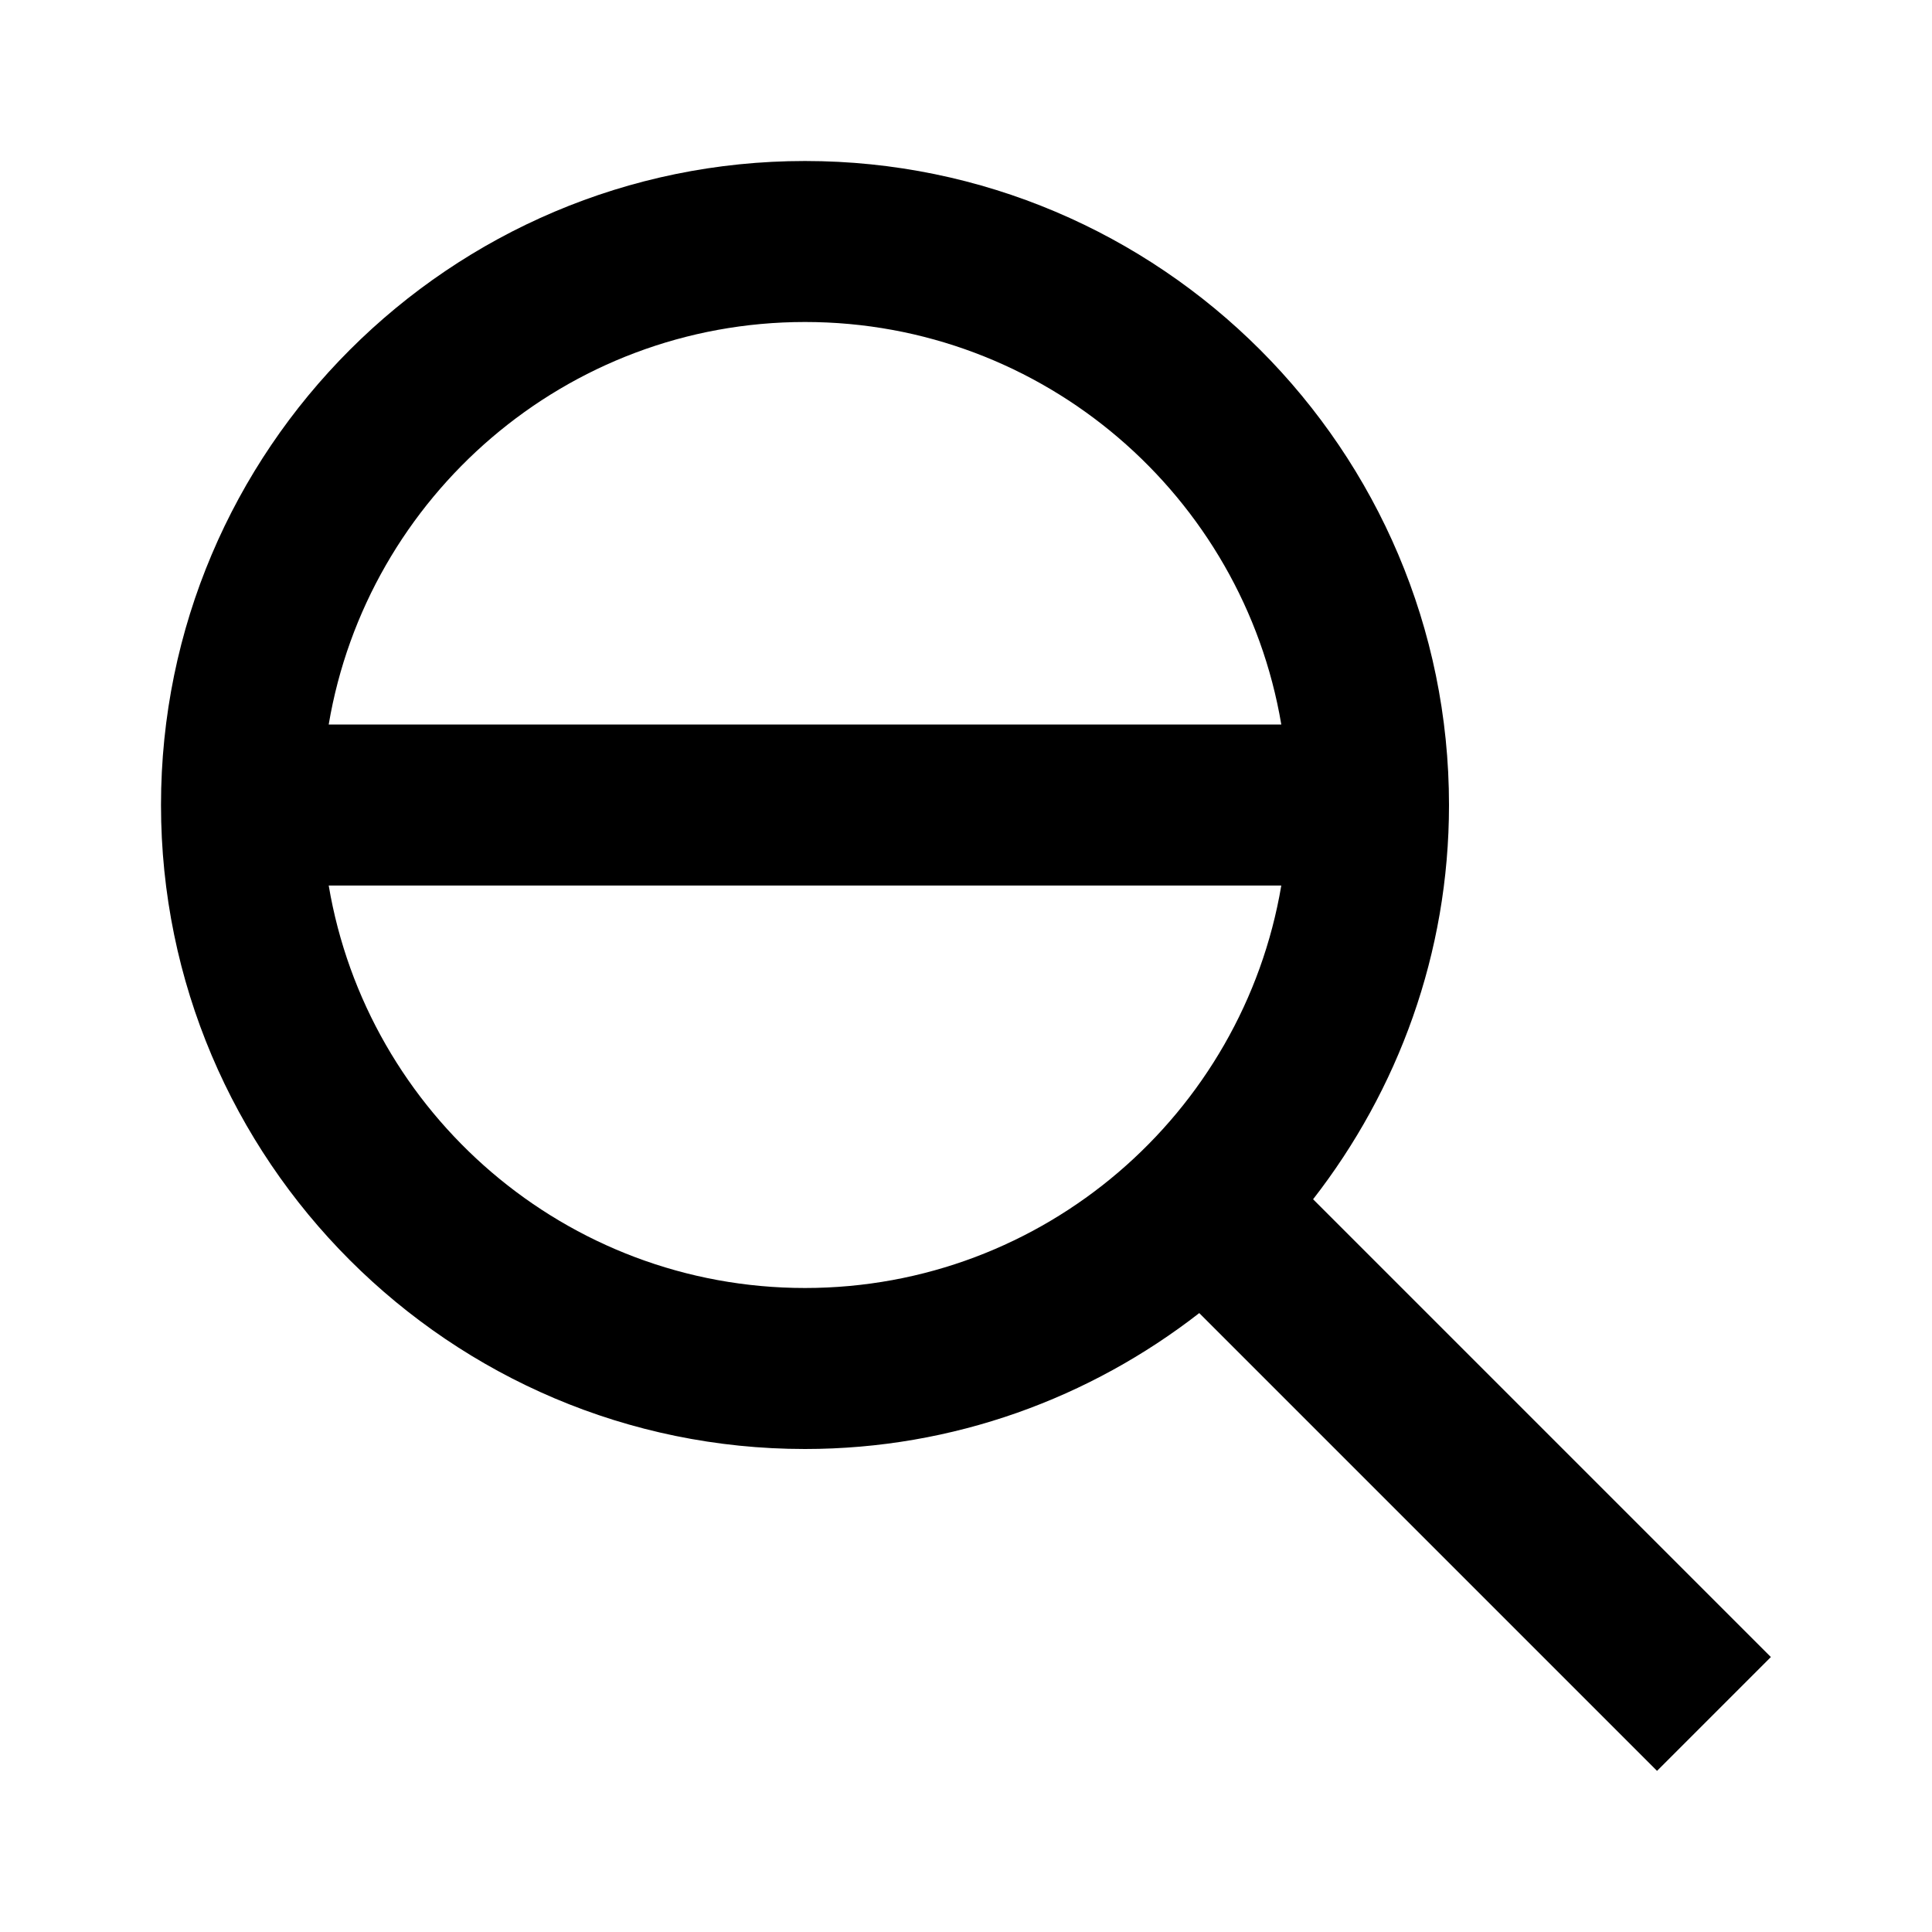 <svg xmlns="http://www.w3.org/2000/svg" xmlns:xlink="http://www.w3.org/1999/xlink" width="512" height="512" viewBox="0 0 512 512"><path fill="currentColor" fill-rule="evenodd" d="m469.297 439.13l-30.167 30.167l-121.315-121.315C288.906 370.466 252.707 384 213.333 384c-94.104 0-170.666-76.562-170.666-170.667c0-94.104 76.562-170.666 170.666-170.666S384 119.229 384 213.333c0 39.374-13.534 75.573-36.018 104.482zM339.556 192C329.371 131.536 276.65 85.333 213.333 85.333S97.295 131.536 87.111 192zm0 42.667H87.111c10.184 60.464 62.906 106.666 126.222 106.666c63.317 0 116.038-46.202 126.223-106.666" clip-rule="evenodd"/></svg>